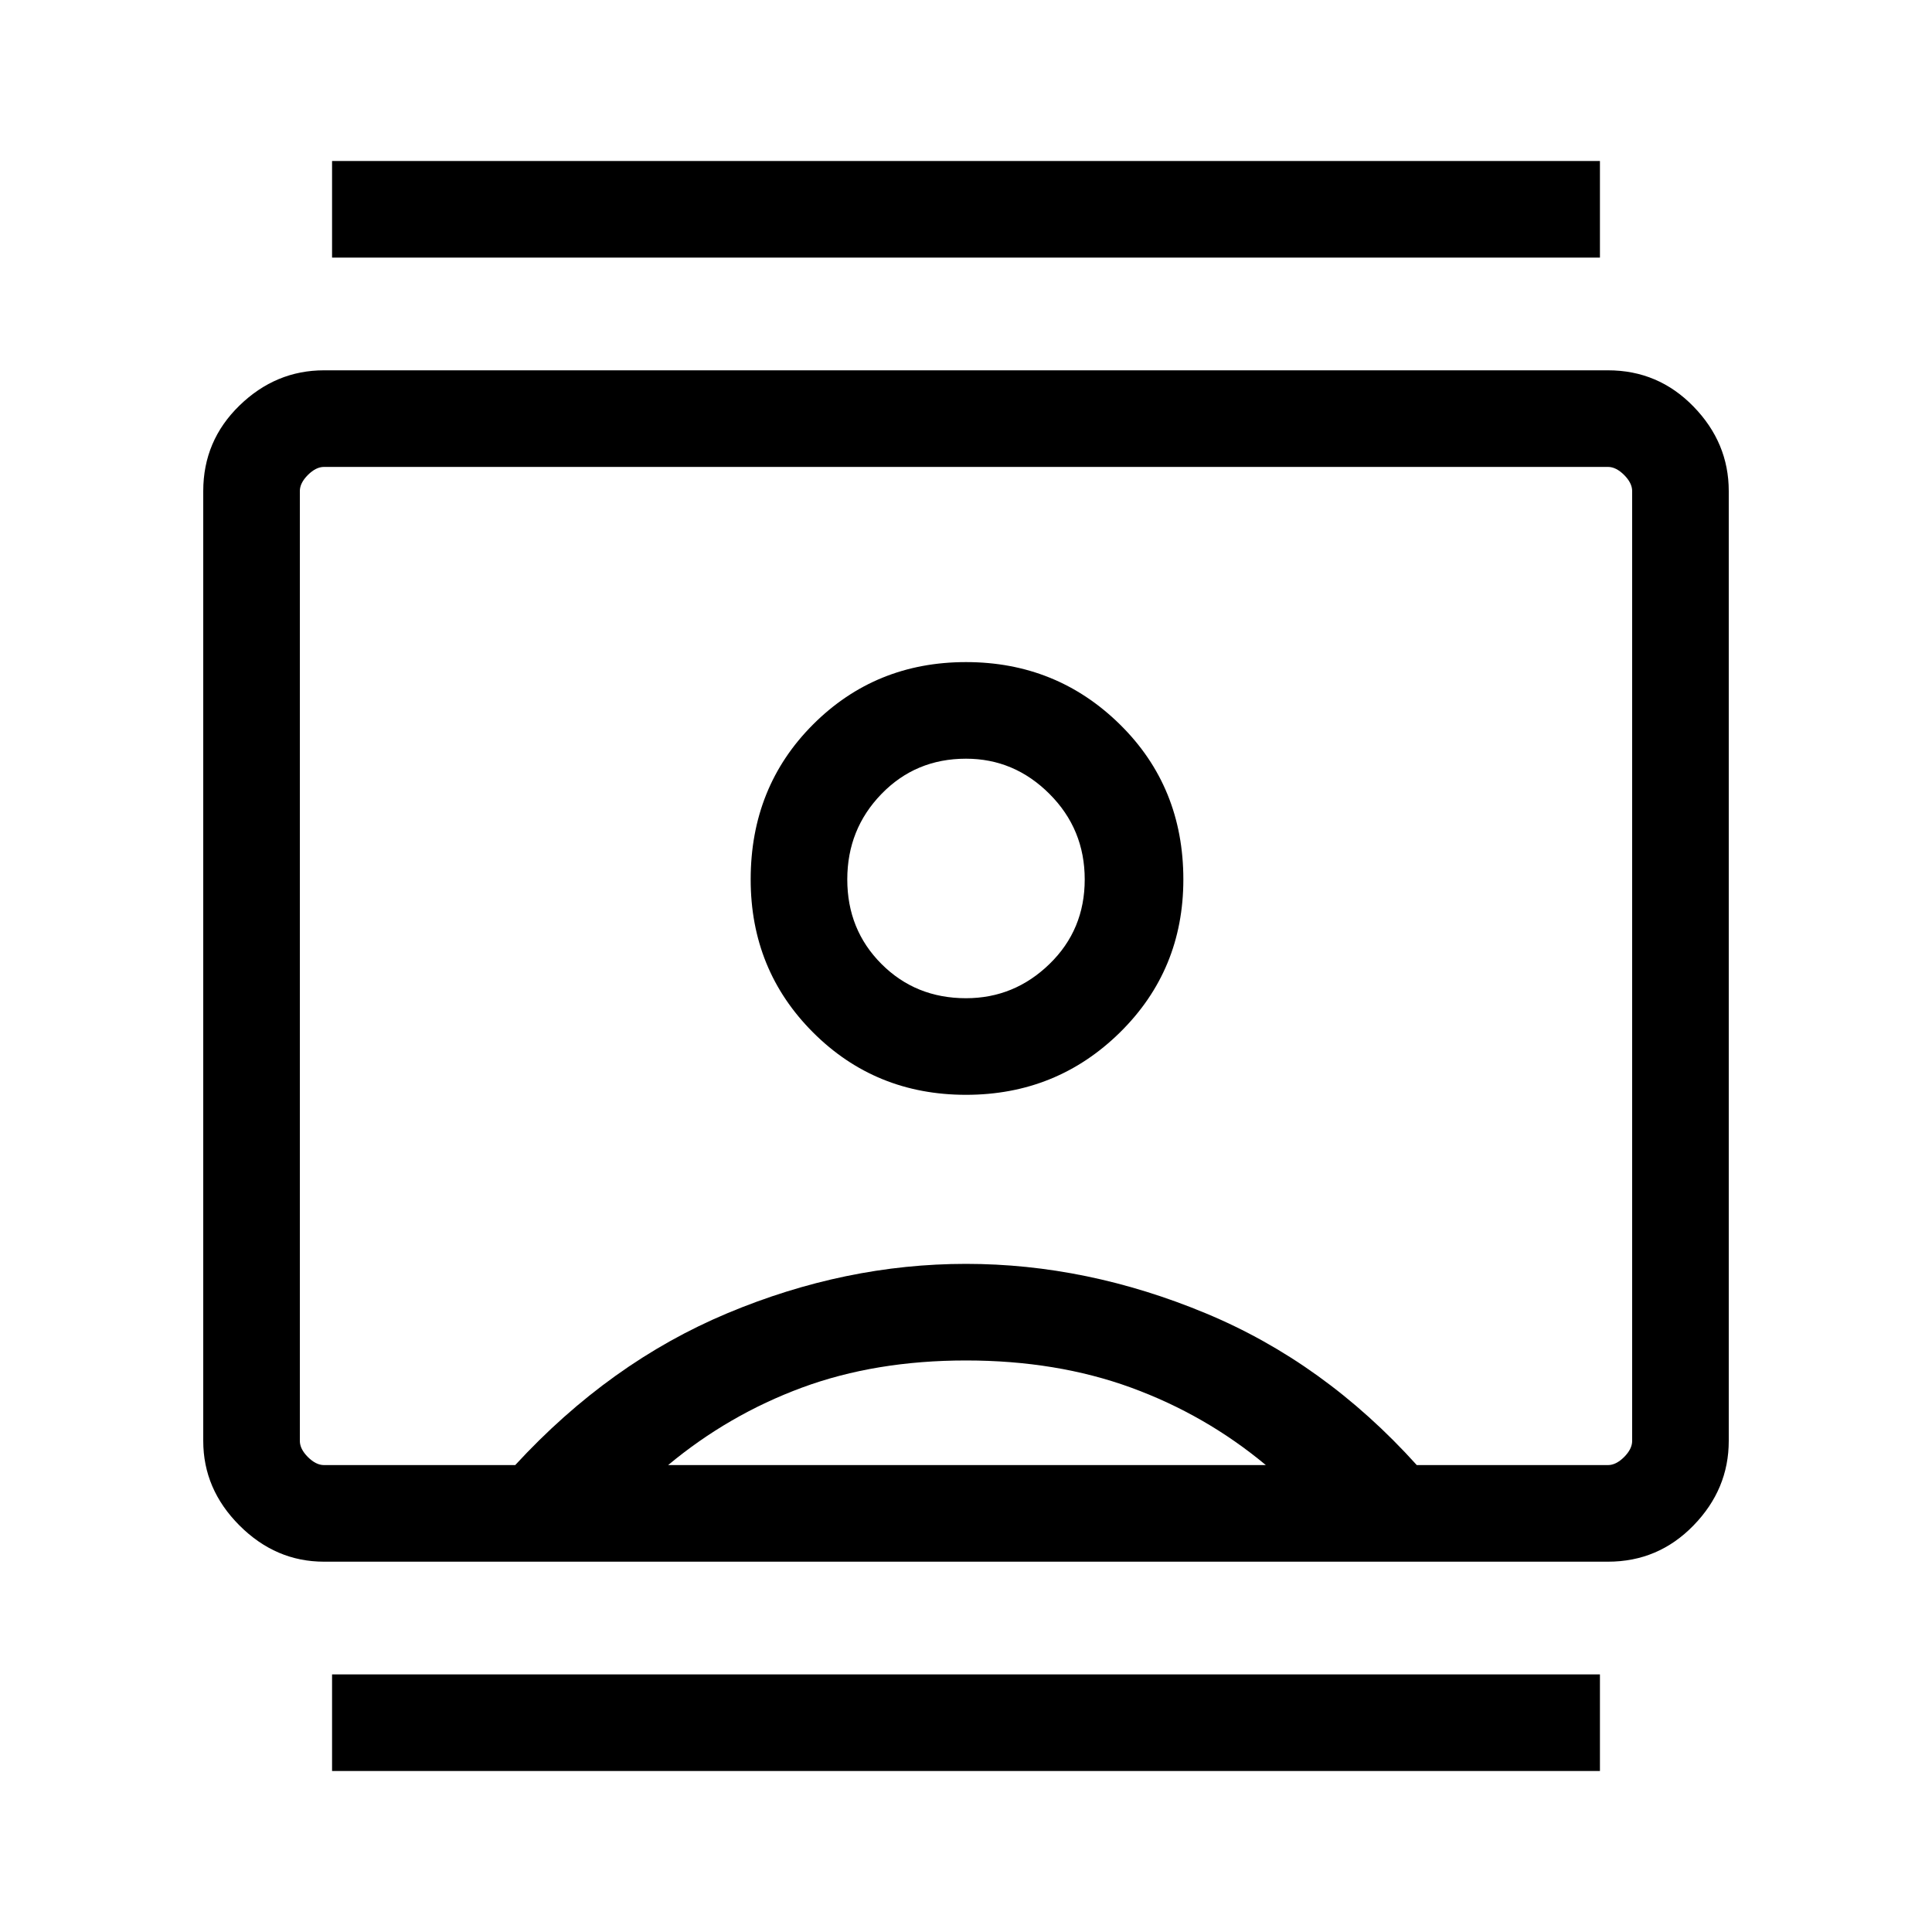 <svg xmlns="http://www.w3.org/2000/svg" height="40" width="40"><path d="M6.875 36.667V34.667H33.125V36.667ZM6.875 5.333V3.333H33.125V5.333ZM20 22.667Q21.875 22.667 23.188 21.375Q24.5 20.083 24.5 18.208Q24.5 16.292 23.188 15Q21.875 13.708 20 13.708Q18.125 13.708 16.833 15Q15.542 16.292 15.542 18.208Q15.542 20.083 16.833 21.375Q18.125 22.667 20 22.667ZM6.708 32.333Q5.708 32.333 4.958 31.583Q4.208 30.833 4.208 29.833V10.167Q4.208 9.125 4.958 8.396Q5.708 7.667 6.708 7.667H33.292Q34.333 7.667 35.062 8.417Q35.792 9.167 35.792 10.167V29.833Q35.792 30.833 35.062 31.583Q34.333 32.333 33.292 32.333ZM10.667 30.333Q12.625 28.208 15.062 27.188Q17.5 26.167 20 26.167Q22.5 26.167 24.958 27.188Q27.417 28.208 29.333 30.333H33.292Q33.458 30.333 33.625 30.167Q33.792 30 33.792 29.833V10.167Q33.792 10 33.625 9.833Q33.458 9.667 33.292 9.667H6.708Q6.542 9.667 6.375 9.833Q6.208 10 6.208 10.167V29.833Q6.208 30 6.375 30.167Q6.542 30.333 6.708 30.333ZM13.833 30.333H26.208Q24.958 29.292 23.417 28.729Q21.875 28.167 20 28.167Q18.125 28.167 16.604 28.729Q15.083 29.292 13.833 30.333ZM20 20.667Q18.958 20.667 18.25 19.958Q17.542 19.25 17.542 18.208Q17.542 17.167 18.25 16.438Q18.958 15.708 20 15.708Q21 15.708 21.729 16.438Q22.458 17.167 22.458 18.208Q22.458 19.25 21.729 19.958Q21 20.667 20 20.667ZM20 20Q20 20 20 20Q20 20 20 20Q20 20 20 20Q20 20 20 20Q20 20 20 20Q20 20 20 20Q20 20 20 20Q20 20 20 20Q20 20 20 20Q20 20 20 20Q20 20 20 20Q20 20 20 20Z"/></svg>